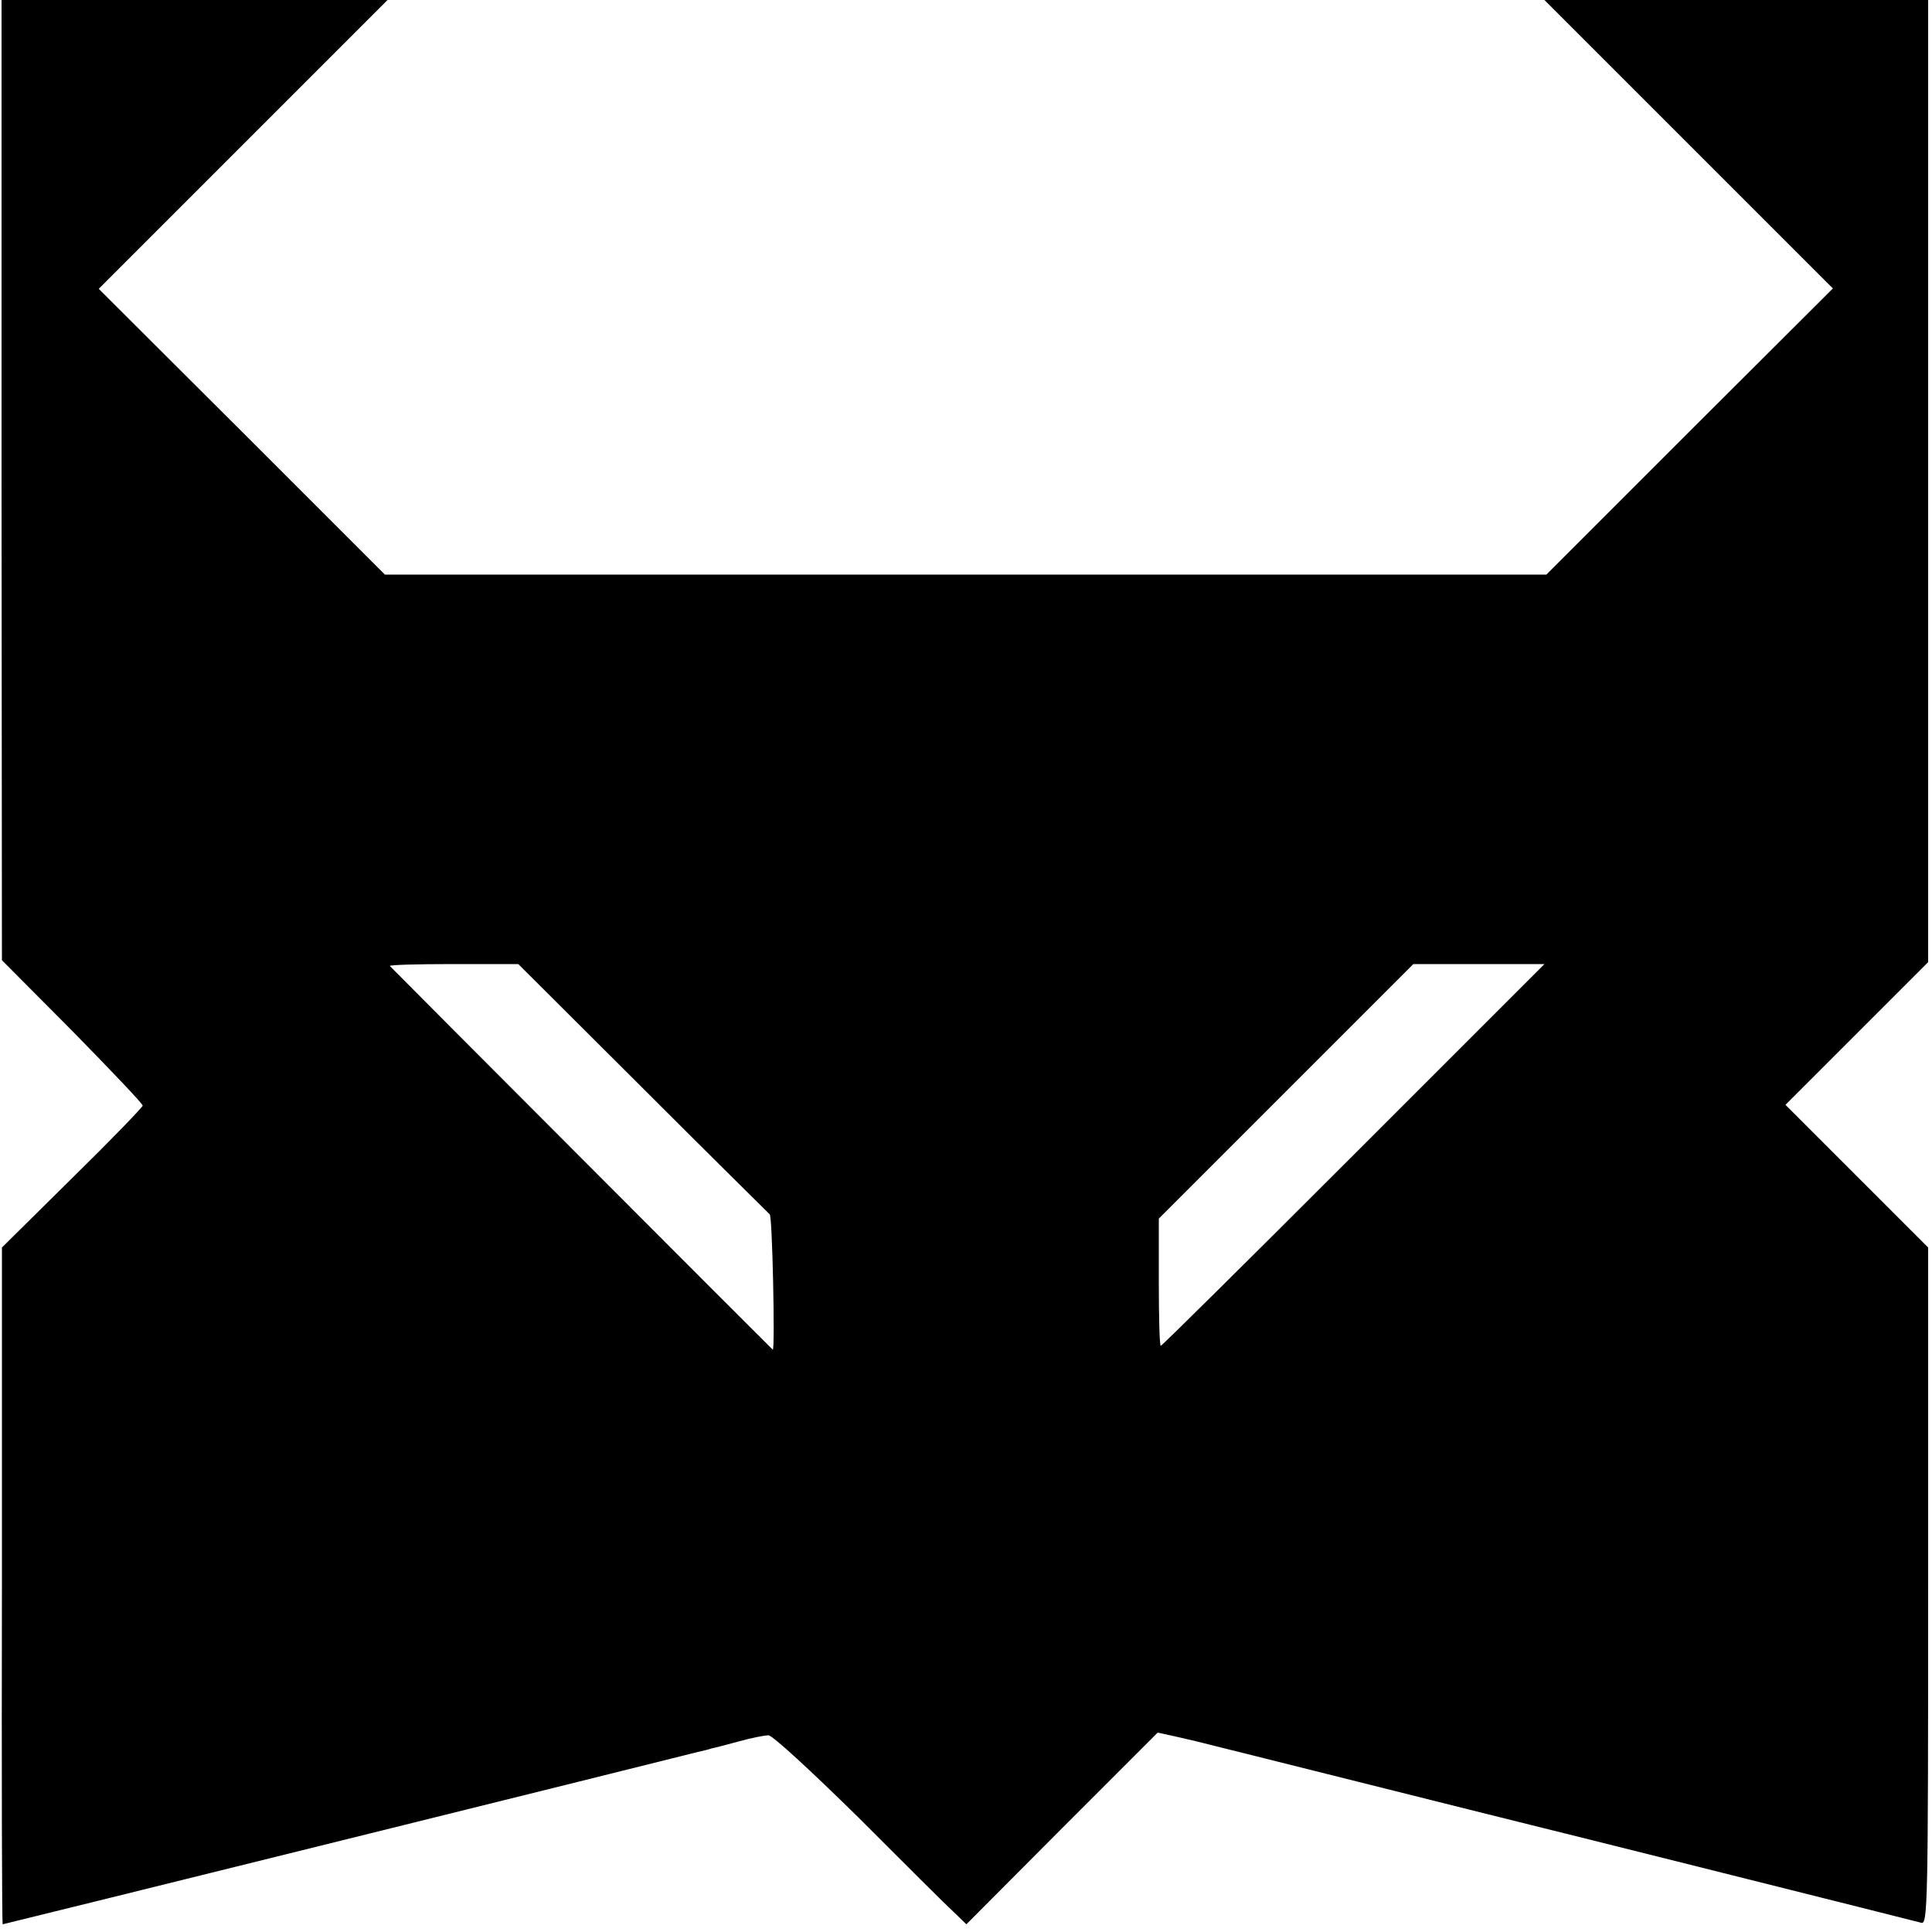 <?xml version="1.0" standalone="no"?>
<!DOCTYPE svg PUBLIC "-//W3C//DTD SVG 20010904//EN"
 "http://www.w3.org/TR/2001/REC-SVG-20010904/DTD/svg10.dtd">
<svg version="1.0" xmlns="http://www.w3.org/2000/svg"
 width="501pt" height="501pt" viewBox="0 0 501 501"
 preserveAspectRatio="xMidYMid meet">
<g transform="translate(0,501) scale(0.1,-0.1)"
fill="#000000" stroke="none">
<path d="M4 3765 l1 -1245 183 -184 c100 -102 182 -188 182 -193 0 -4 -82 -89
-183 -188 l-182 -180 0 -878 c-1 -482 0 -877 2 -877 3 0 1746 432 1803 447 14
3 30 7 35 9 6 1 37 9 70 18 32 9 67 16 78 16 10 0 109 -91 232 -212 117 -117
228 -228 247 -245 l34 -33 248 249 248 248 42 -9 c22 -5 48 -11 56 -13 8 -2
197 -49 420 -105 223 -56 412 -103 420 -105 26 -6 1024 -256 1042 -261 17 -5
18 44 18 873 l0 878 -185 185 -185 185 185 185 185 185 0 1247 0 1248 -497 0
-498 0 374 -374 374 -374 -372 -371 -371 -371 -1506 0 -1506 0 -371 371 -371
370 375 375 374 374 -501 0 -500 0 0 -1245z m1662 -1576 c177 -177 326 -324
330 -328 7 -4 14 -351 8 -351 -1 0 -987 988 -993 995 -2 3 72 5 164 5 l169 0
322 -321z m1844 -174 c-272 -272 -497 -495 -500 -495 -3 0 -5 74 -5 165 l0
165 330 330 330 330 170 0 170 0 -495 -495z"/>
</g>
</svg>
